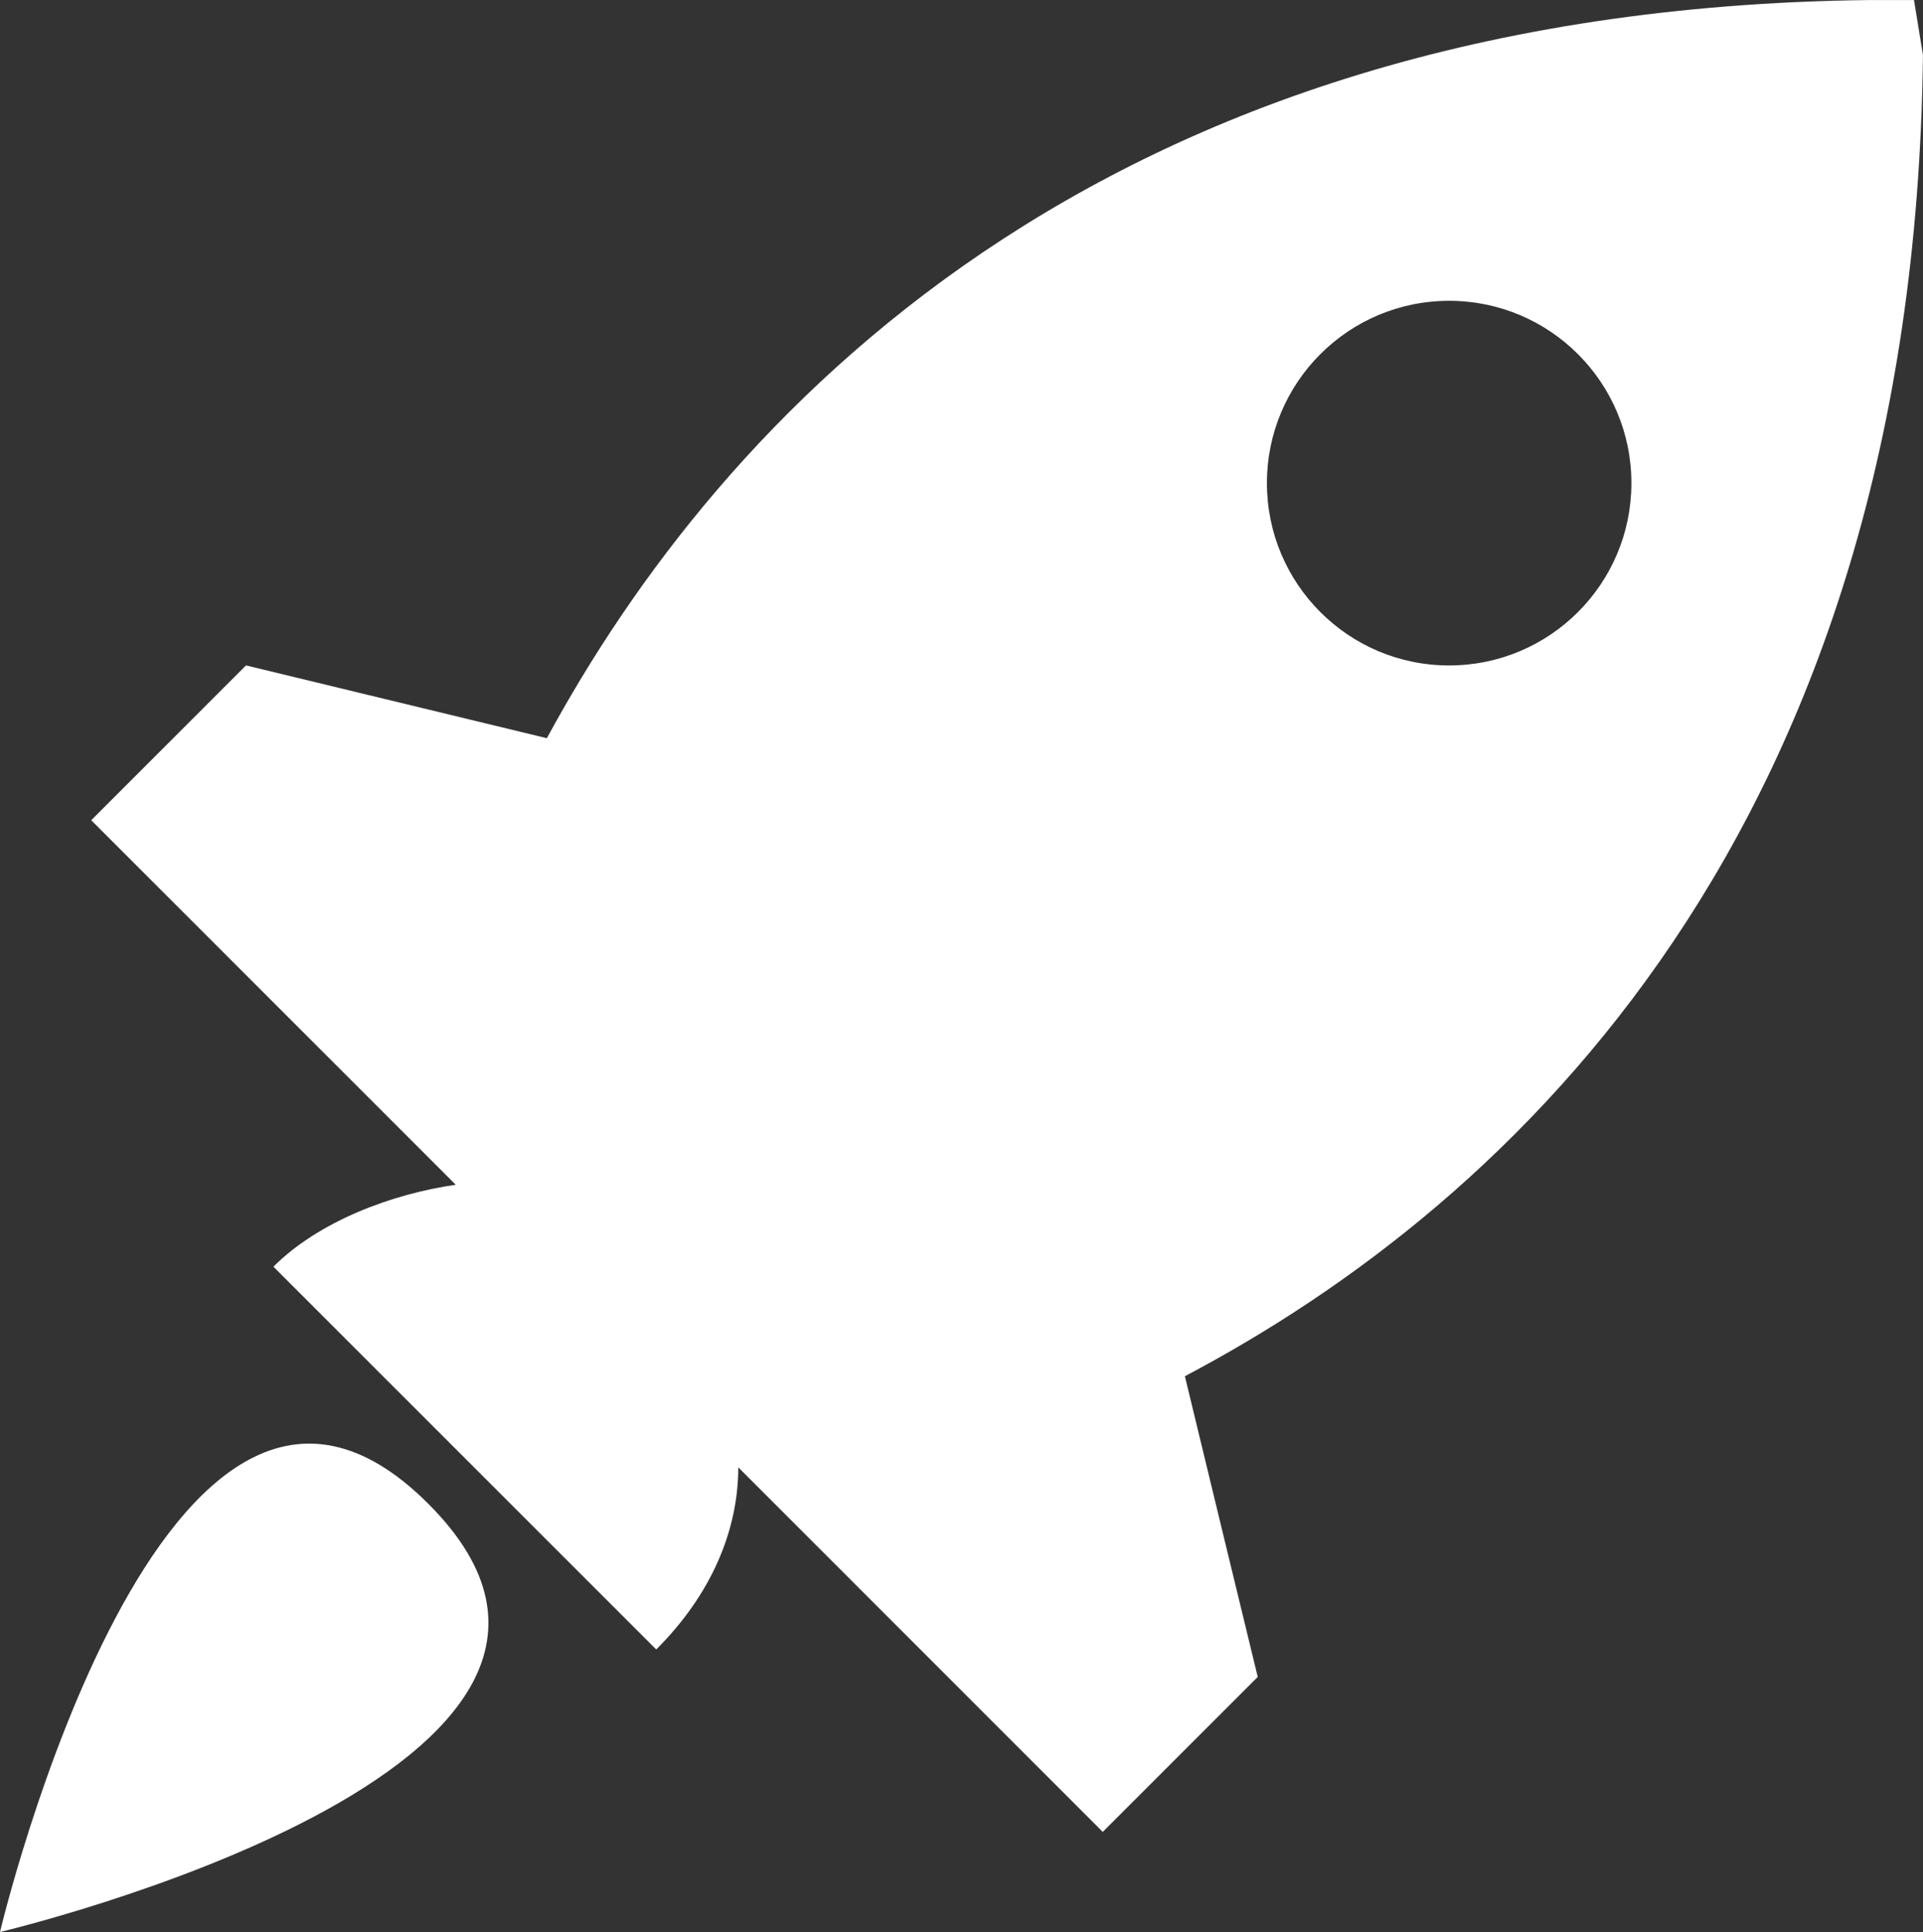 <svg version="1.1" id="图层_1" x="0px" y="0px" width="37.028px" height="37.206px" viewBox="16.058 15.527 37.028 37.206" enable-background="new 16.058 15.527 37.028 37.206" xml:space="preserve" xmlns="http://www.w3.org/2000/svg" xmlns:xlink="http://www.w3.org/1999/xlink" xmlns:xml="http://www.w3.org/XML/1998/namespace">
  <rect x="16.058" y="15.527" width="37.028" height="37.206" fill="#333333" stroke="none"/>
  <path fill="#FFFFFF" d="M37.291,50.804l2.984-2.984v0.002l-2.984,2.984l-7.018-7.021c0,1.228-0.526,2.455-1.58,3.508l-7.371-7.371
	c0,0,0,0,0.001,0l7.37,7.37c1.053-1.053,1.58-2.281,1.58-3.508L37.291,50.804z M17.814,31.324l7.017,7.018L17.814,31.324
	L17.814,31.324z M53.086,16.583l-0.174-1.053l0,0l0.172,1.051C52.912,31.5,45.191,38.694,38.873,42.028l0.723,2.988l-0.723-2.986
	C45.191,38.696,52.912,31.501,53.086,16.583z M16.058,52.733c0,0,13.338-3.157,8.246-8.248
	C19.216,39.397,16.058,52.733,16.058,52.733z M40.275,47.819l-0.68-2.803L40.275,47.819L40.275,47.819z M26.587,29.744
	c3.332-6.141,10.53-14.039,25.446-14.215v0.001h0.879l-0.002-0.003h-0.879C37.115,15.704,29.918,23.602,26.587,29.744l-5.792-1.403
	l-2.981,2.982v0.001l2.982-2.982L26.587,29.744z M24.831,38.342L24.831,38.342c-1.226,0.177-2.632,0.702-3.509,1.579l0.001,0.001
	c0.878-0.877,2.282-1.401,3.51-1.578L24.831,38.342z M38.873,42.028l0.723,2.988l0.68,2.803l-2.984,2.984l-7.018-7.02
	c0,1.227-0.527,2.455-1.58,3.508l-7.37-7.37c0.878-0.877,2.282-1.401,3.51-1.578l-0.002-0.002l-7.017-7.018l2.982-2.982l5.791,1.402
	c3.332-6.141,10.53-14.039,25.446-14.215v0.001h0.879l0.172,1.051C52.912,31.5,45.191,38.694,38.873,42.028z M40.453,24.83
	c0,1.939,1.57,3.512,3.508,3.512c1.939,0,3.51-1.572,3.51-3.512c0-1.938-1.57-3.51-3.51-3.51
	C42.023,21.32,40.453,22.893,40.453,24.83z" class="color c1"/>
</svg>
